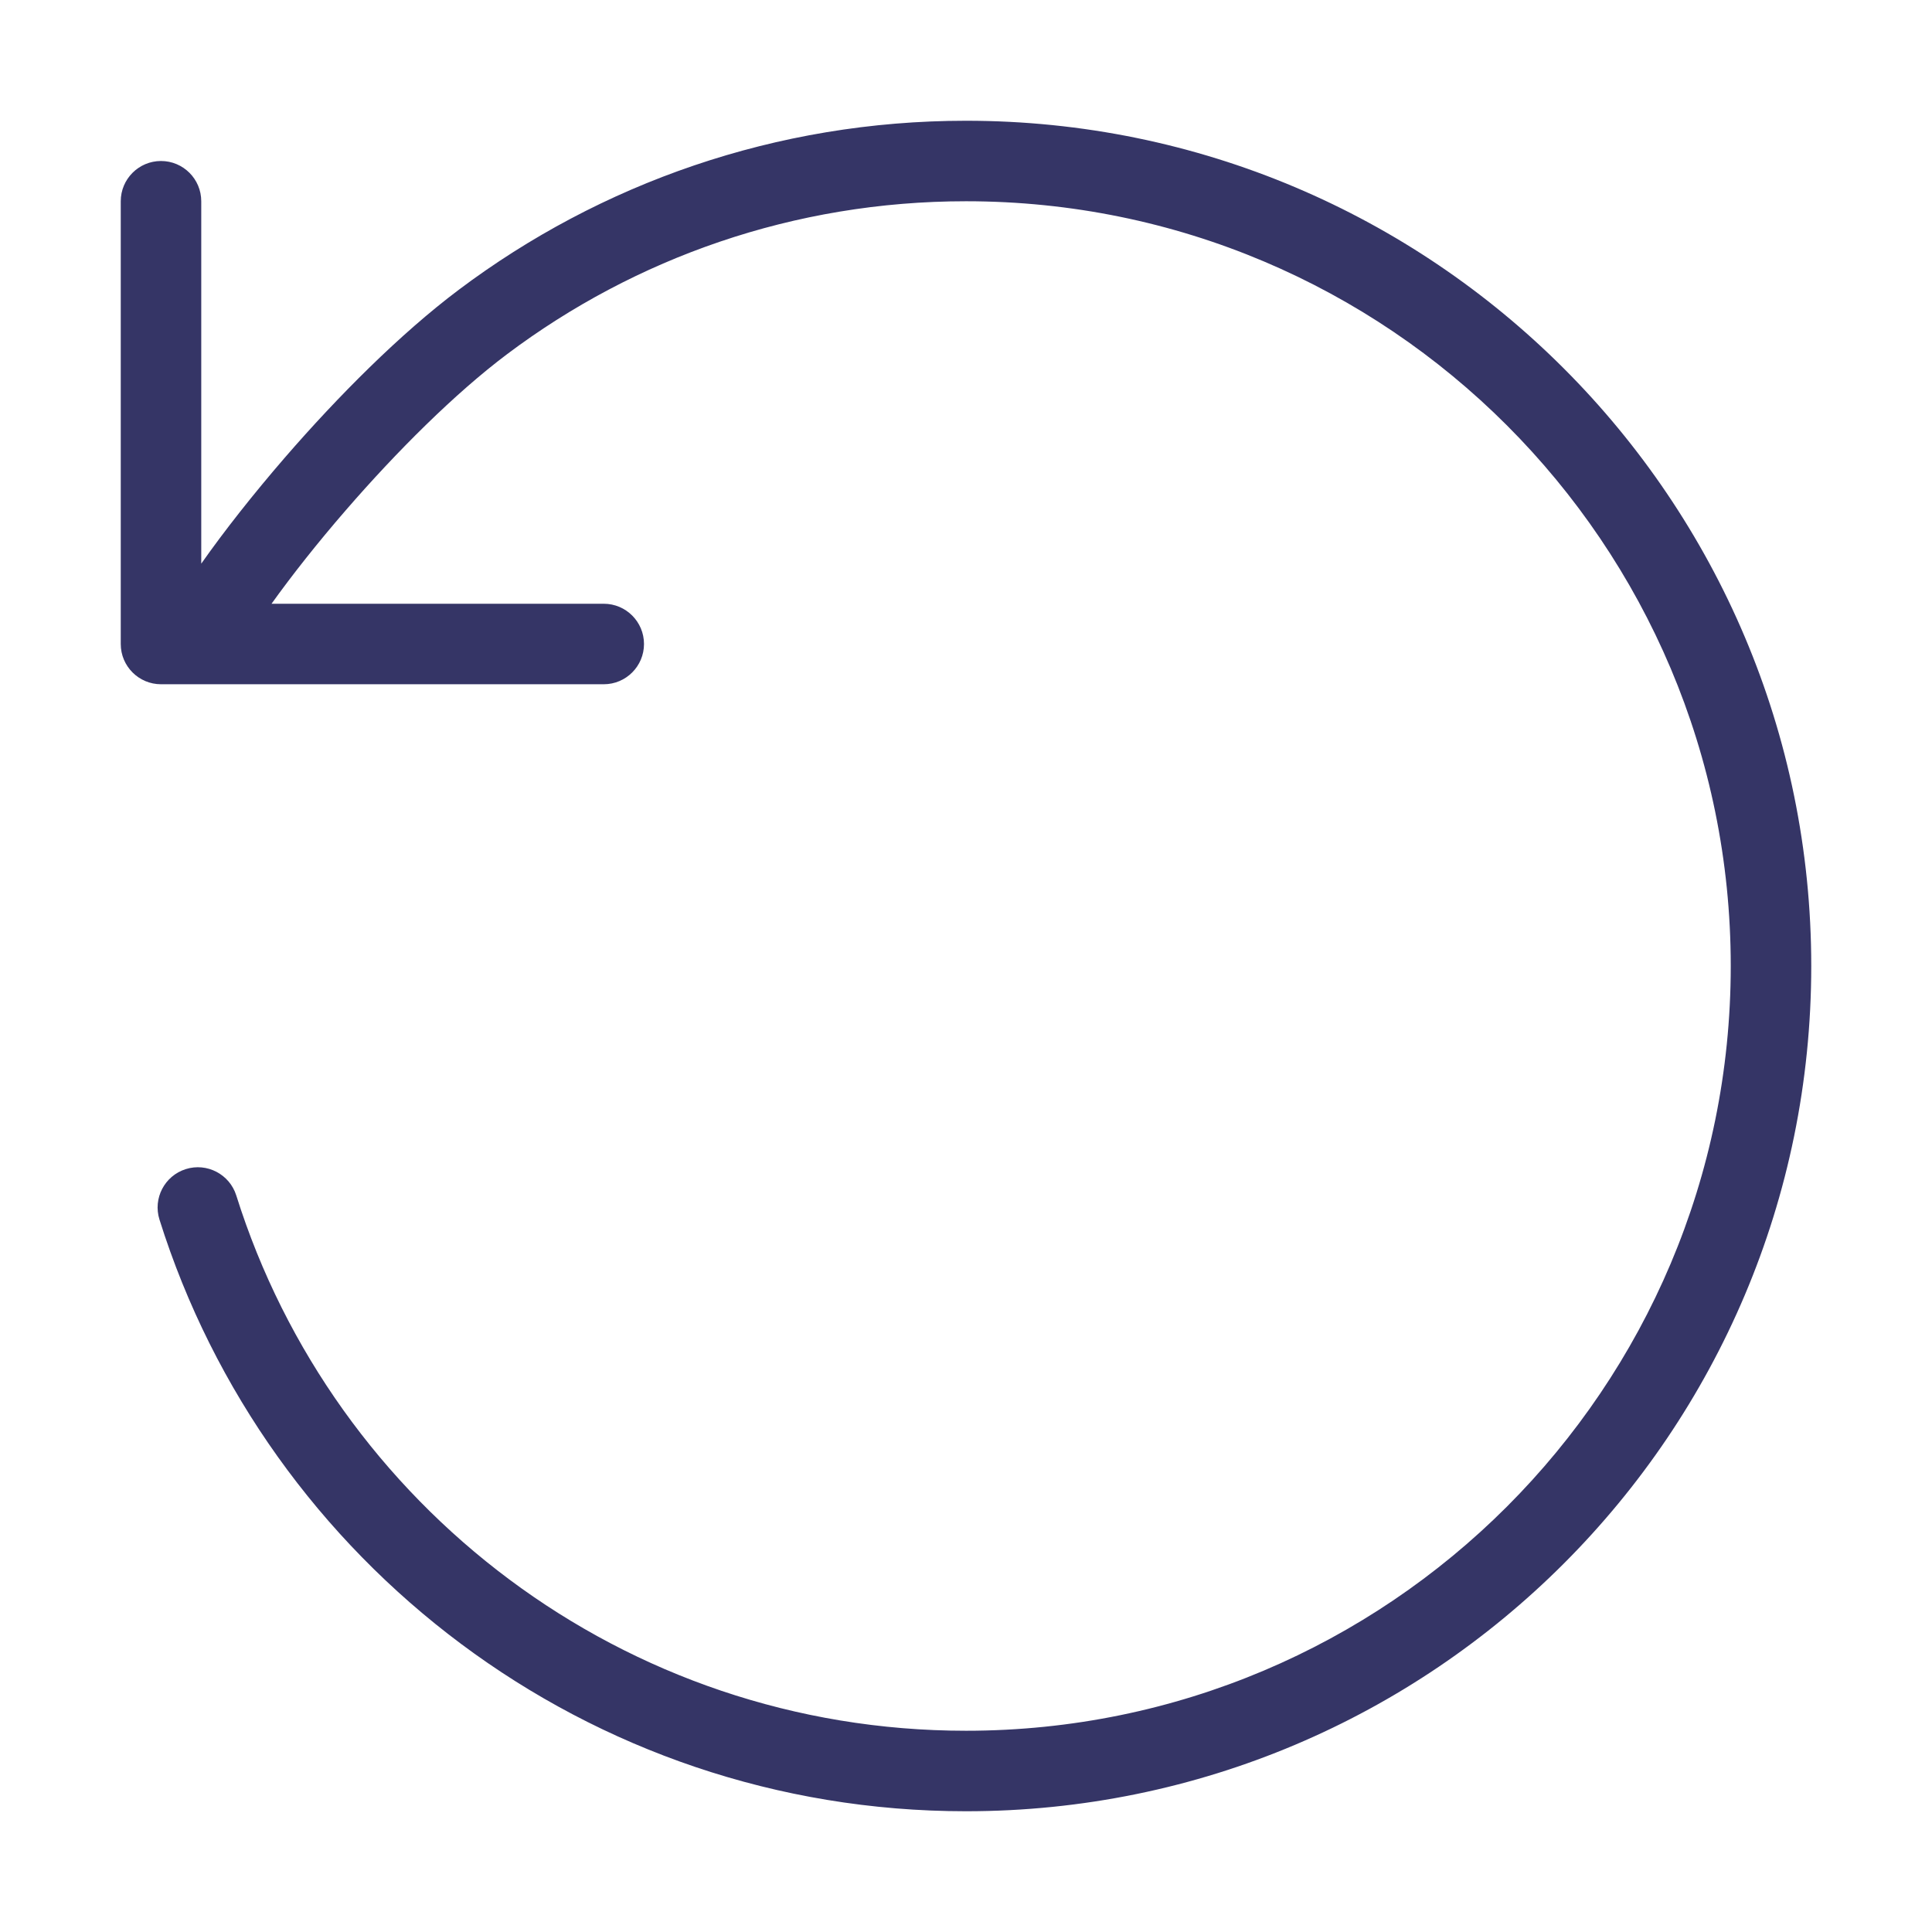 <svg width="24" height="24" viewBox="0 0 24 24" fill="none" xmlns="http://www.w3.org/2000/svg">
<path d="M6.3 4.399C7.888 3.206 9.861 2.5 12 2.5C17.247 2.5 21.5 6.753 21.5 12C21.5 17.247 17.247 21.5 12 21.5C7.747 21.5 4.146 18.705 2.935 14.85C2.852 14.587 2.571 14.44 2.308 14.523C2.045 14.606 1.898 14.886 1.981 15.15C3.319 19.409 7.298 22.5 12 22.5C17.799 22.5 22.5 17.799 22.5 12C22.5 6.201 17.799 1.5 12 1.5C9.637 1.5 7.455 2.281 5.7 3.599C4.974 4.144 4.198 4.923 3.539 5.684C3.149 6.135 2.789 6.591 2.5 7.002V2.5C2.5 2.224 2.276 2 2 2C1.724 2 1.5 2.224 1.5 2.5V8C1.5 8.276 1.724 8.5 2 8.5H2.448C2.454 8.5 2.461 8.5 2.467 8.5H7.5C7.776 8.5 8 8.276 8 8C8 7.724 7.776 7.5 7.5 7.5H3.373C3.626 7.147 3.942 6.746 4.295 6.339C4.929 5.607 5.653 4.885 6.3 4.399Z" fill="#353566"/>
</svg>

